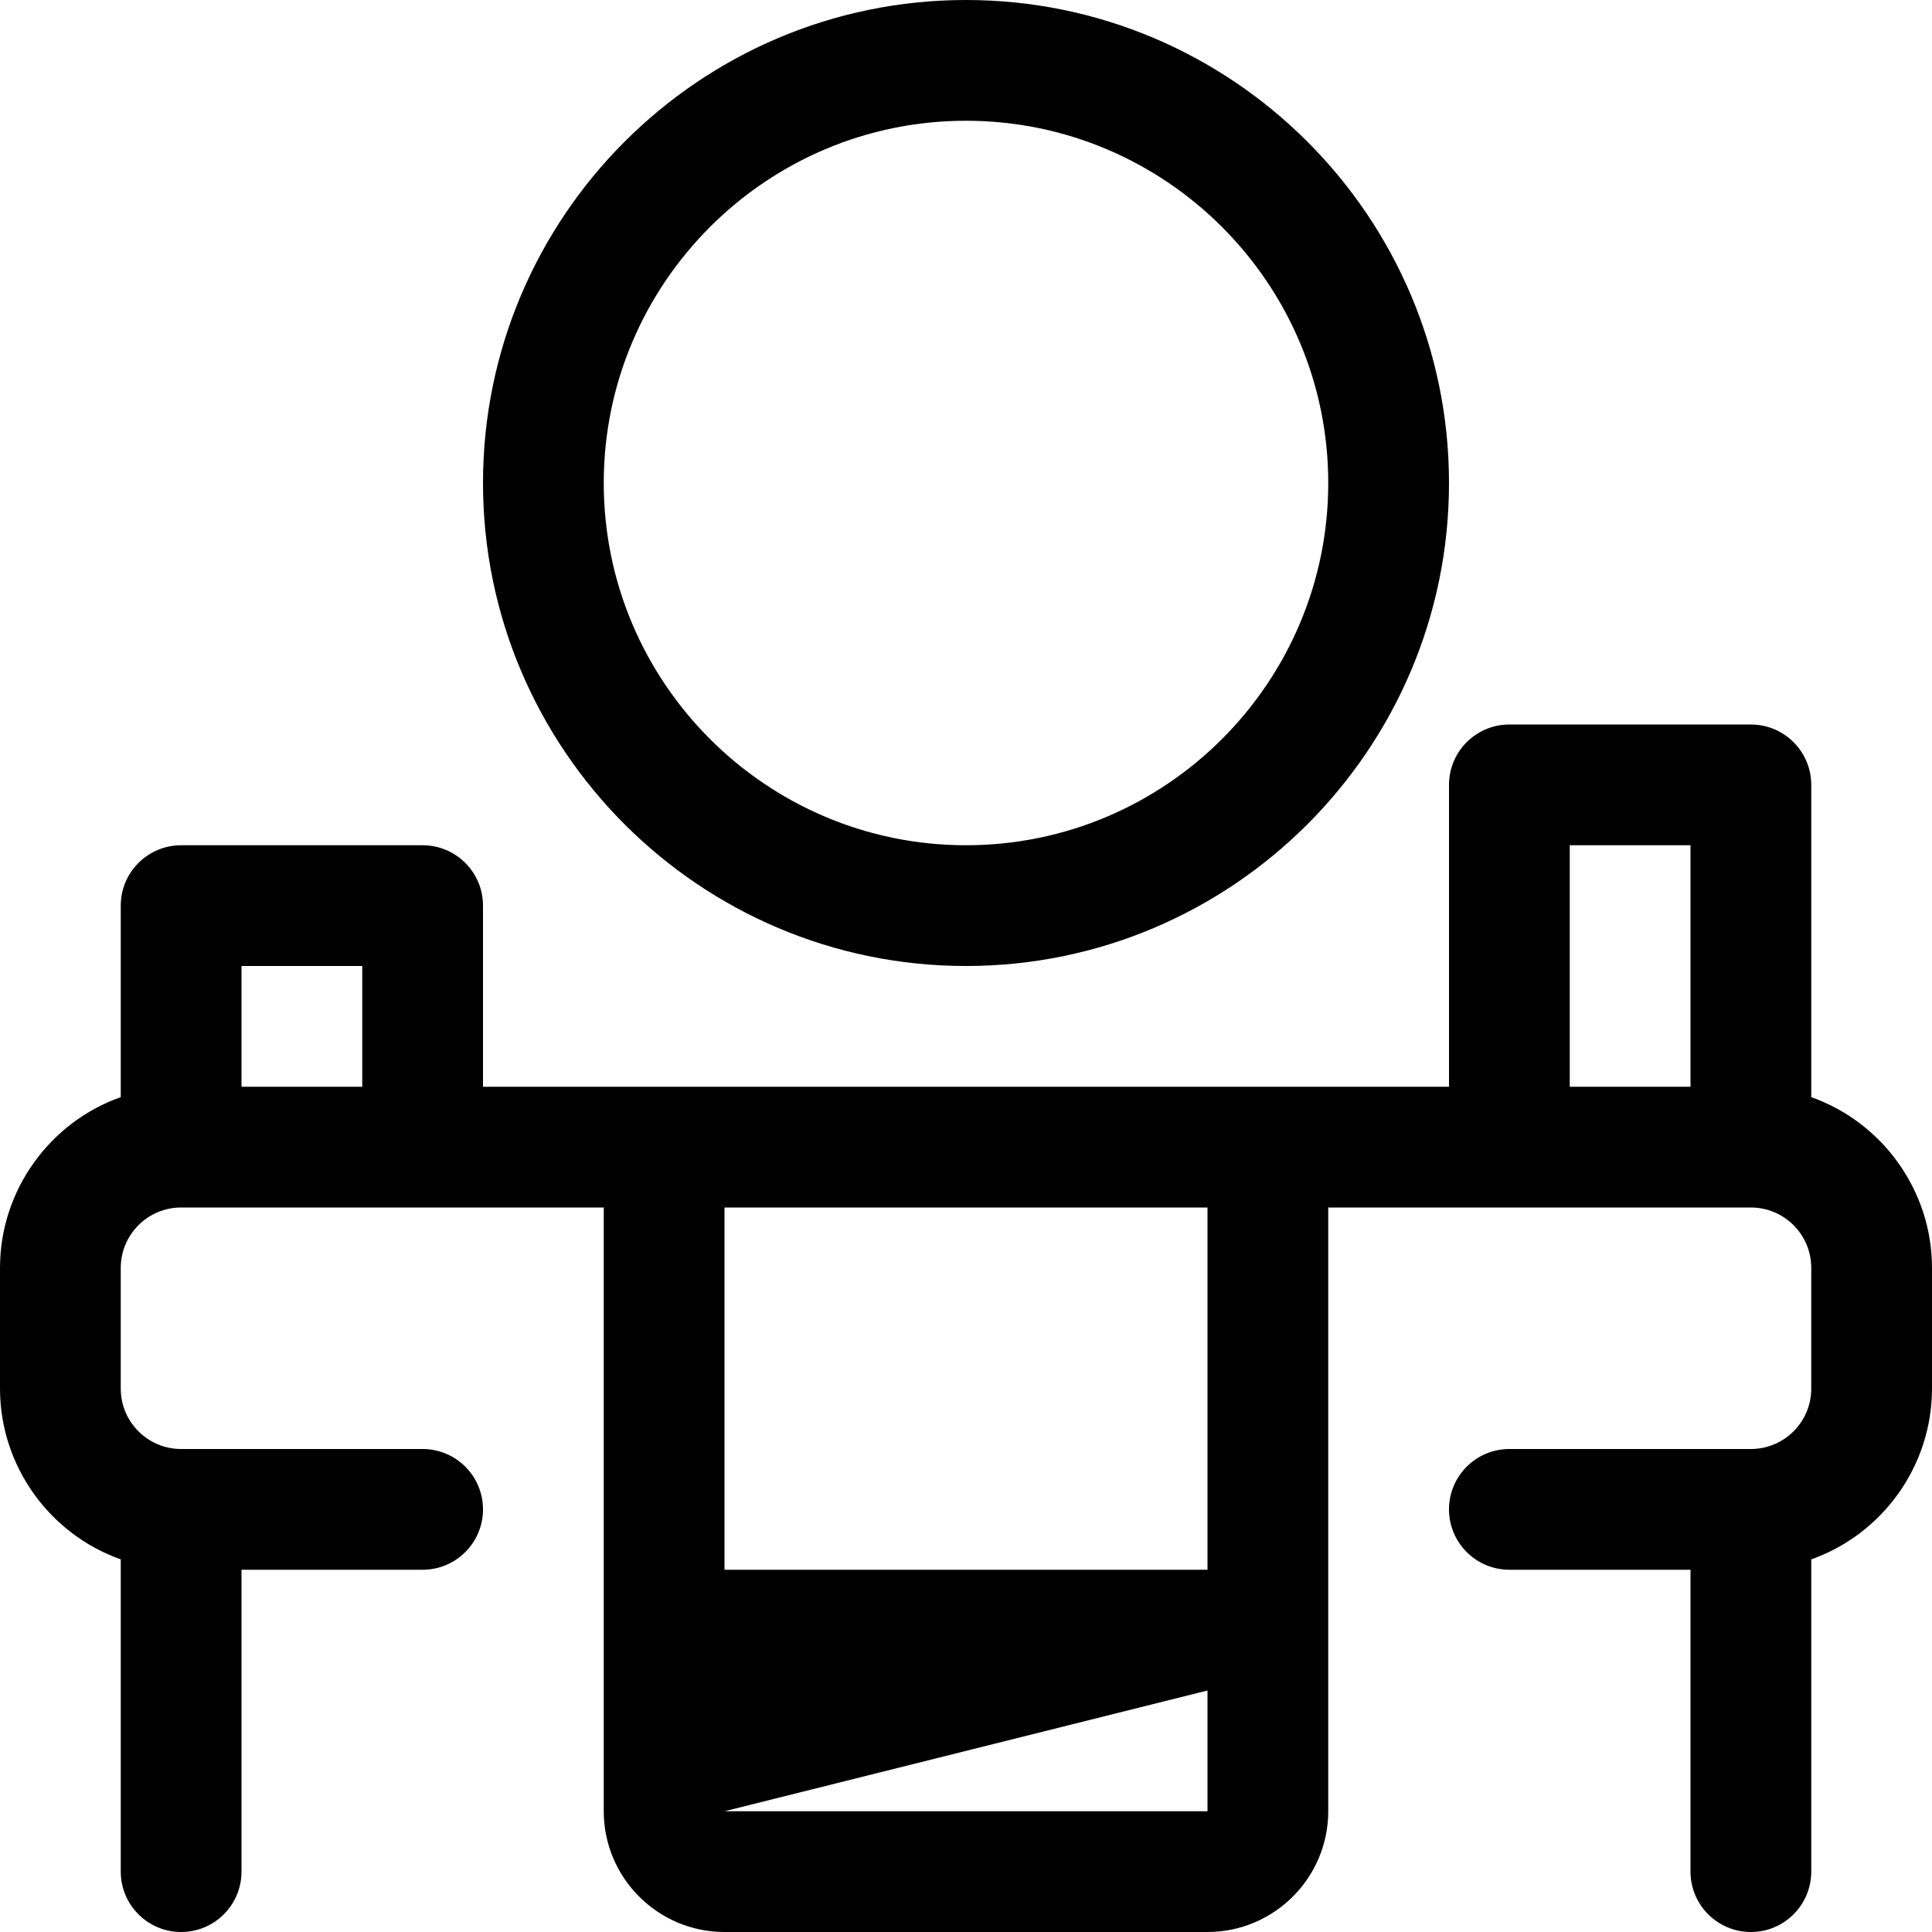 <?xml version="1.0" encoding="utf-8"?>
<!-- Generator: Adobe Illustrator 22.1.0, SVG Export Plug-In . SVG Version: 6.00 Build 0)  -->
<svg version="1.1" id="Layer_1" xmlns="http://www.w3.org/2000/svg" xmlns:xlink="http://www.w3.org/1999/xlink" x="0px" y="0px"
	 viewBox="0 0 24 24" style="enable-background:new 0 0 24 24;" xml:space="preserve">
<title>reception-desk</title>
<g>
	<path d="M21.75,24C21.336,24,21,23.664,21,23.25V19.5h-2.25c-0.414,0-0.75-0.336-0.75-0.75S18.336,18,18.75,18h3
		c0.414,0,0.75-0.336,0.75-0.75v-1.5c0-0.414-0.336-0.75-0.75-0.75H16.5v7.5c0,0.827-0.673,1.5-1.5,1.5H9
		c-0.827,0-1.5-0.673-1.5-1.5V15H2.25c-0.414,0-0.75,0.336-0.75,0.75v1.5C1.5,17.664,1.836,18,2.25,18h3C5.664,18,6,18.336,6,18.75
		S5.664,19.5,5.25,19.5H3v3.75C3,23.664,2.664,24,2.25,24S1.5,23.664,1.5,23.25v-3.879C0.615,19.058,0,18.21,0,17.25v-1.5
		c0-0.96,0.615-1.808,1.5-2.121V11.25c0-0.414,0.336-0.75,0.75-0.75h3C5.664,10.5,6,10.836,6,11.25v2.25h12V9.75
		C18,9.336,18.336,9,18.75,9h3c0.414,0,0.75,0.336,0.75,0.75v3.879c0.885,0.314,1.5,1.162,1.5,2.121v1.5
		c0,0.96-0.615,1.808-1.5,2.121v3.879C22.5,23.664,22.164,24,21.75,24z M9,22.5h6V21L9,22.5z M15,19.5V15H9v4.5H15z M21,13.5v-3
		h-1.5v3H21z M4.5,13.5V12H3v1.5H4.5z"/>
	<path d="M12,12c-3.308,0-6-2.692-6-6s2.692-6,6-6s6,2.692,6,6S15.308,12,12,12z M12,1.5C9.519,1.5,7.5,3.519,7.5,6
		s2.019,4.5,4.5,4.5c2.481,0,4.5-2.019,4.5-4.5S14.481,1.5,12,1.5z"/>
</g>
</svg>
